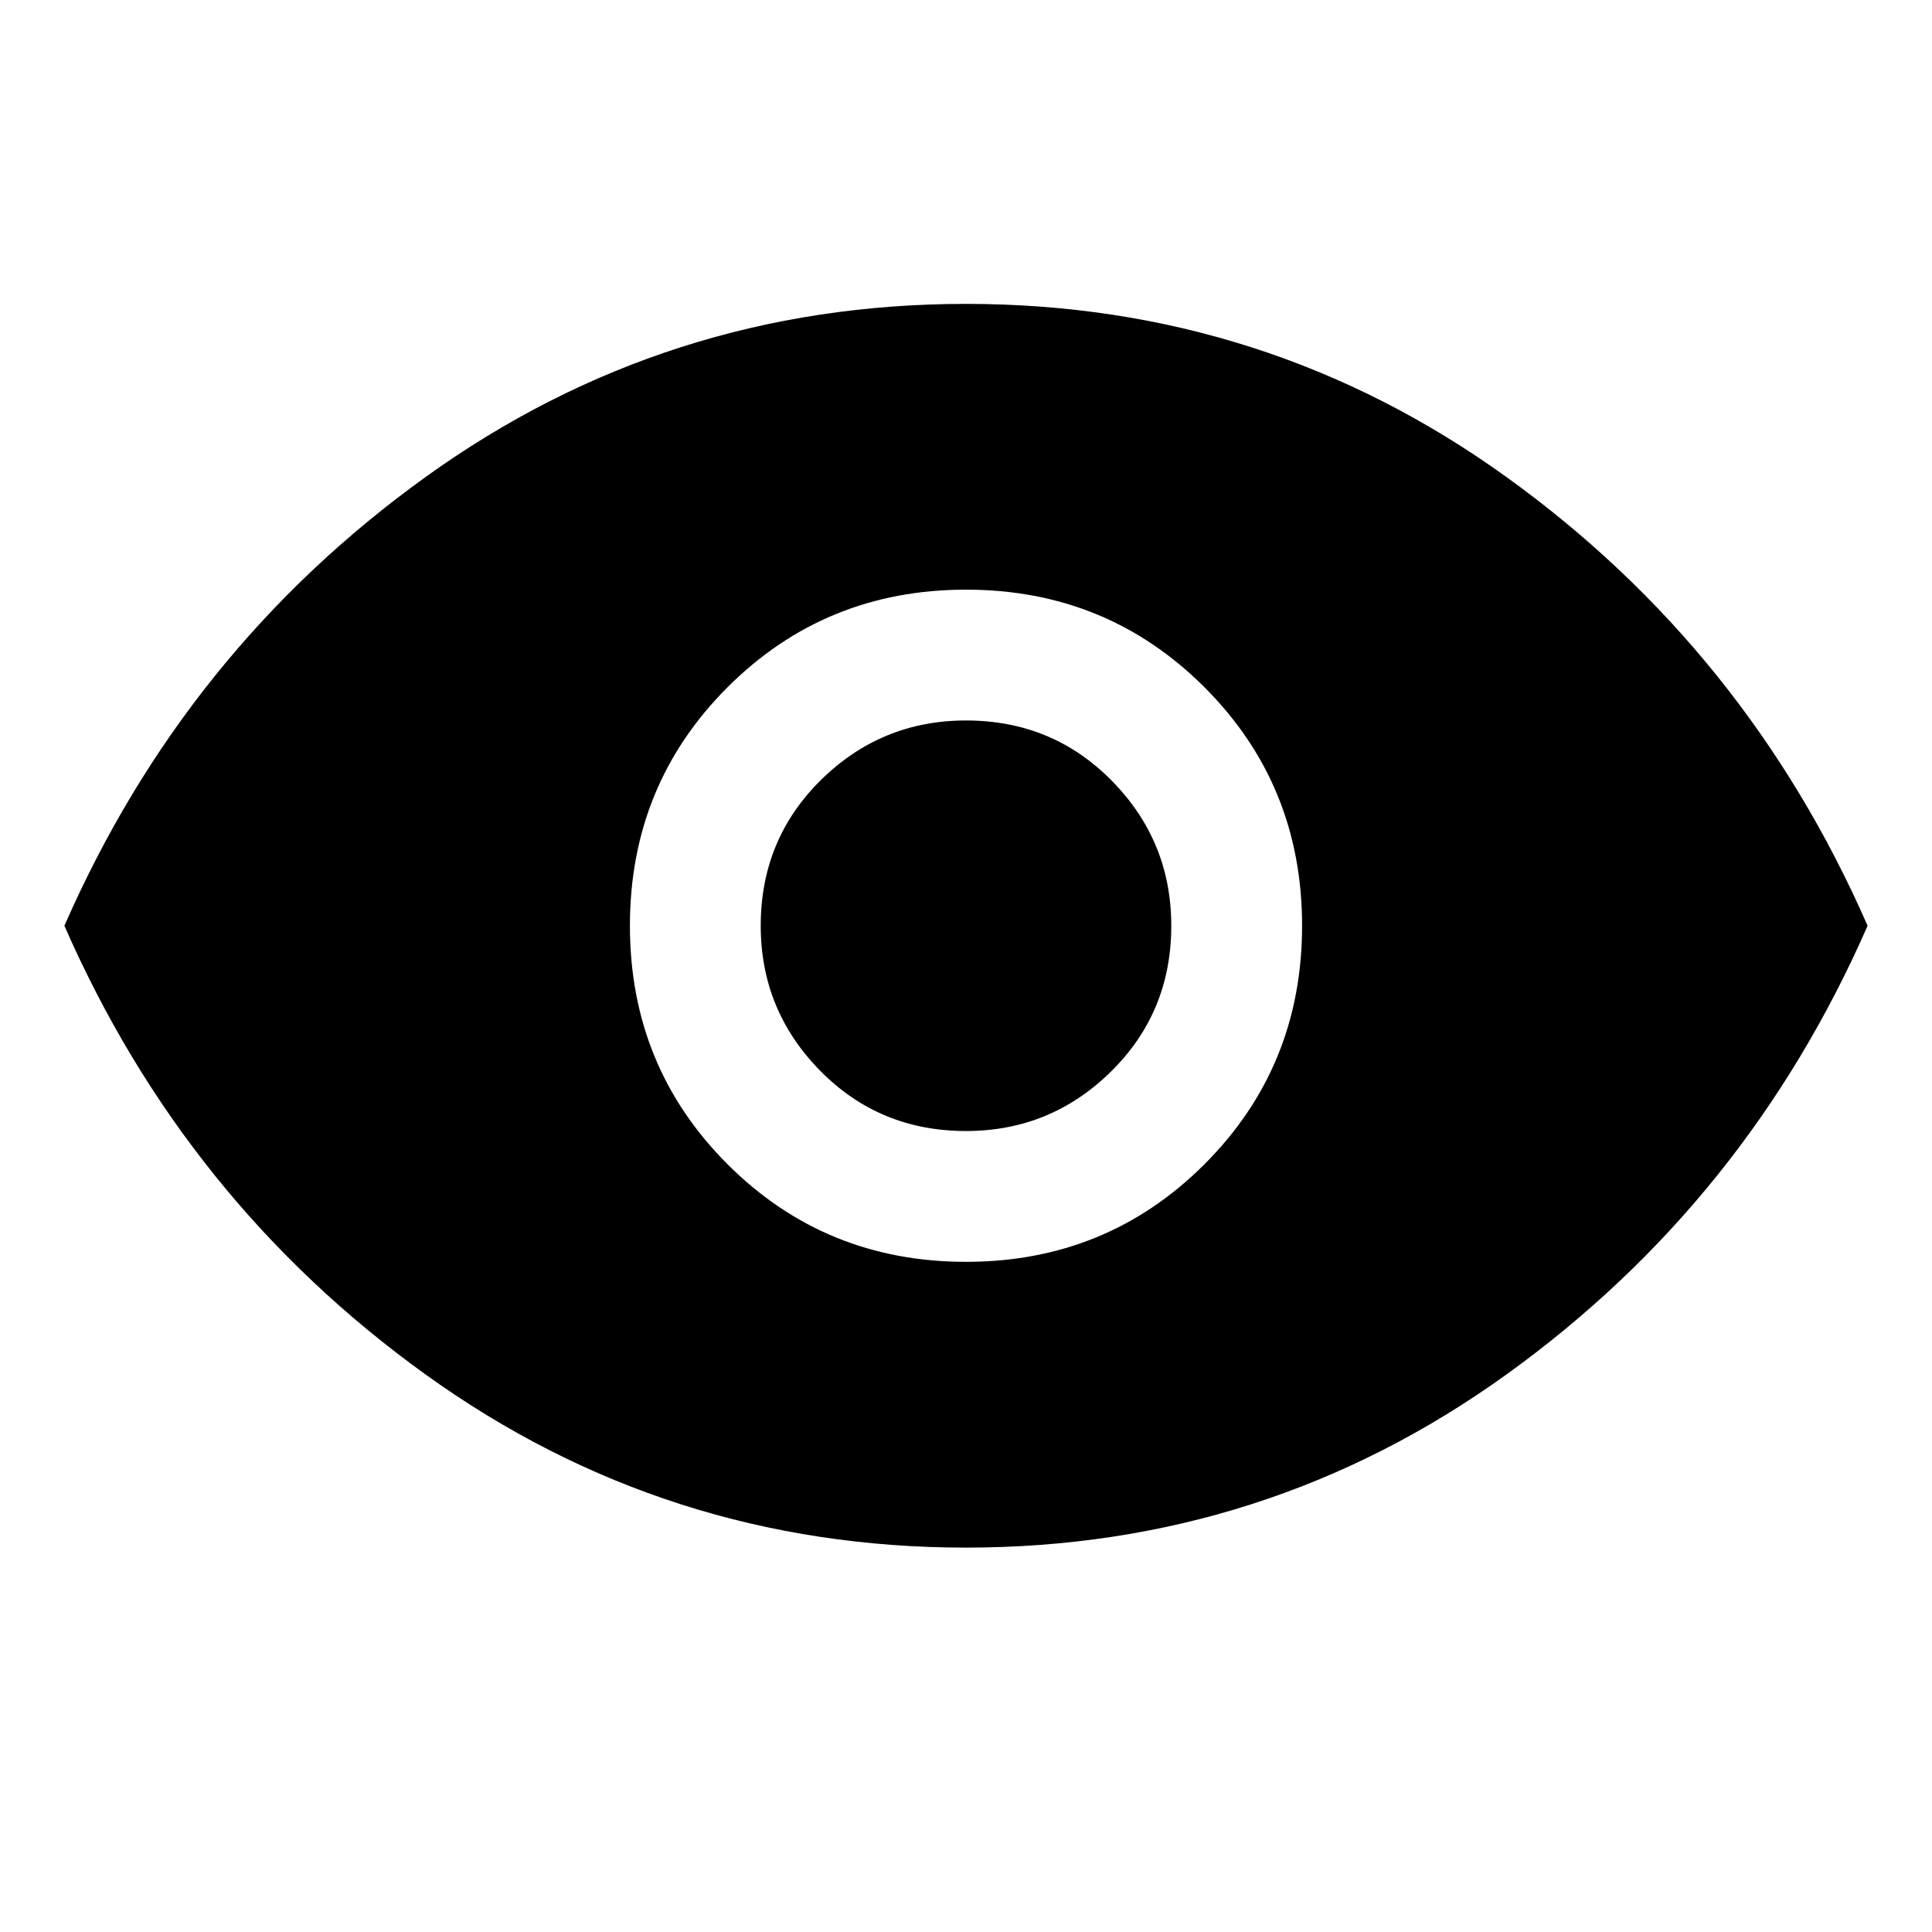 <svg xmlns="http://www.w3.org/2000/svg" height="48" width="48"><path d="M24 31.35Q27.5 31.35 29.925 28.925Q32.35 26.5 32.35 23Q32.35 19.5 29.925 17.075Q27.5 14.65 24 14.65Q20.5 14.65 18.075 17.075Q15.65 19.5 15.65 23Q15.65 26.5 18.075 28.925Q20.5 31.35 24 31.35ZM24 28.1Q21.85 28.1 20.375 26.6Q18.9 25.1 18.9 23Q18.9 20.85 20.4 19.375Q21.9 17.9 24 17.9Q26.15 17.9 27.625 19.4Q29.1 20.9 29.1 23Q29.1 25.15 27.6 26.625Q26.1 28.1 24 28.1ZM24 38.45Q16.55 38.45 10.575 34.15Q4.6 29.85 1.6 23Q4.6 16.15 10.575 11.85Q16.55 7.55 24 7.55Q31.45 7.55 37.425 11.85Q43.4 16.15 46.4 23Q43.4 29.85 37.425 34.15Q31.45 38.45 24 38.45Z"/></svg>
